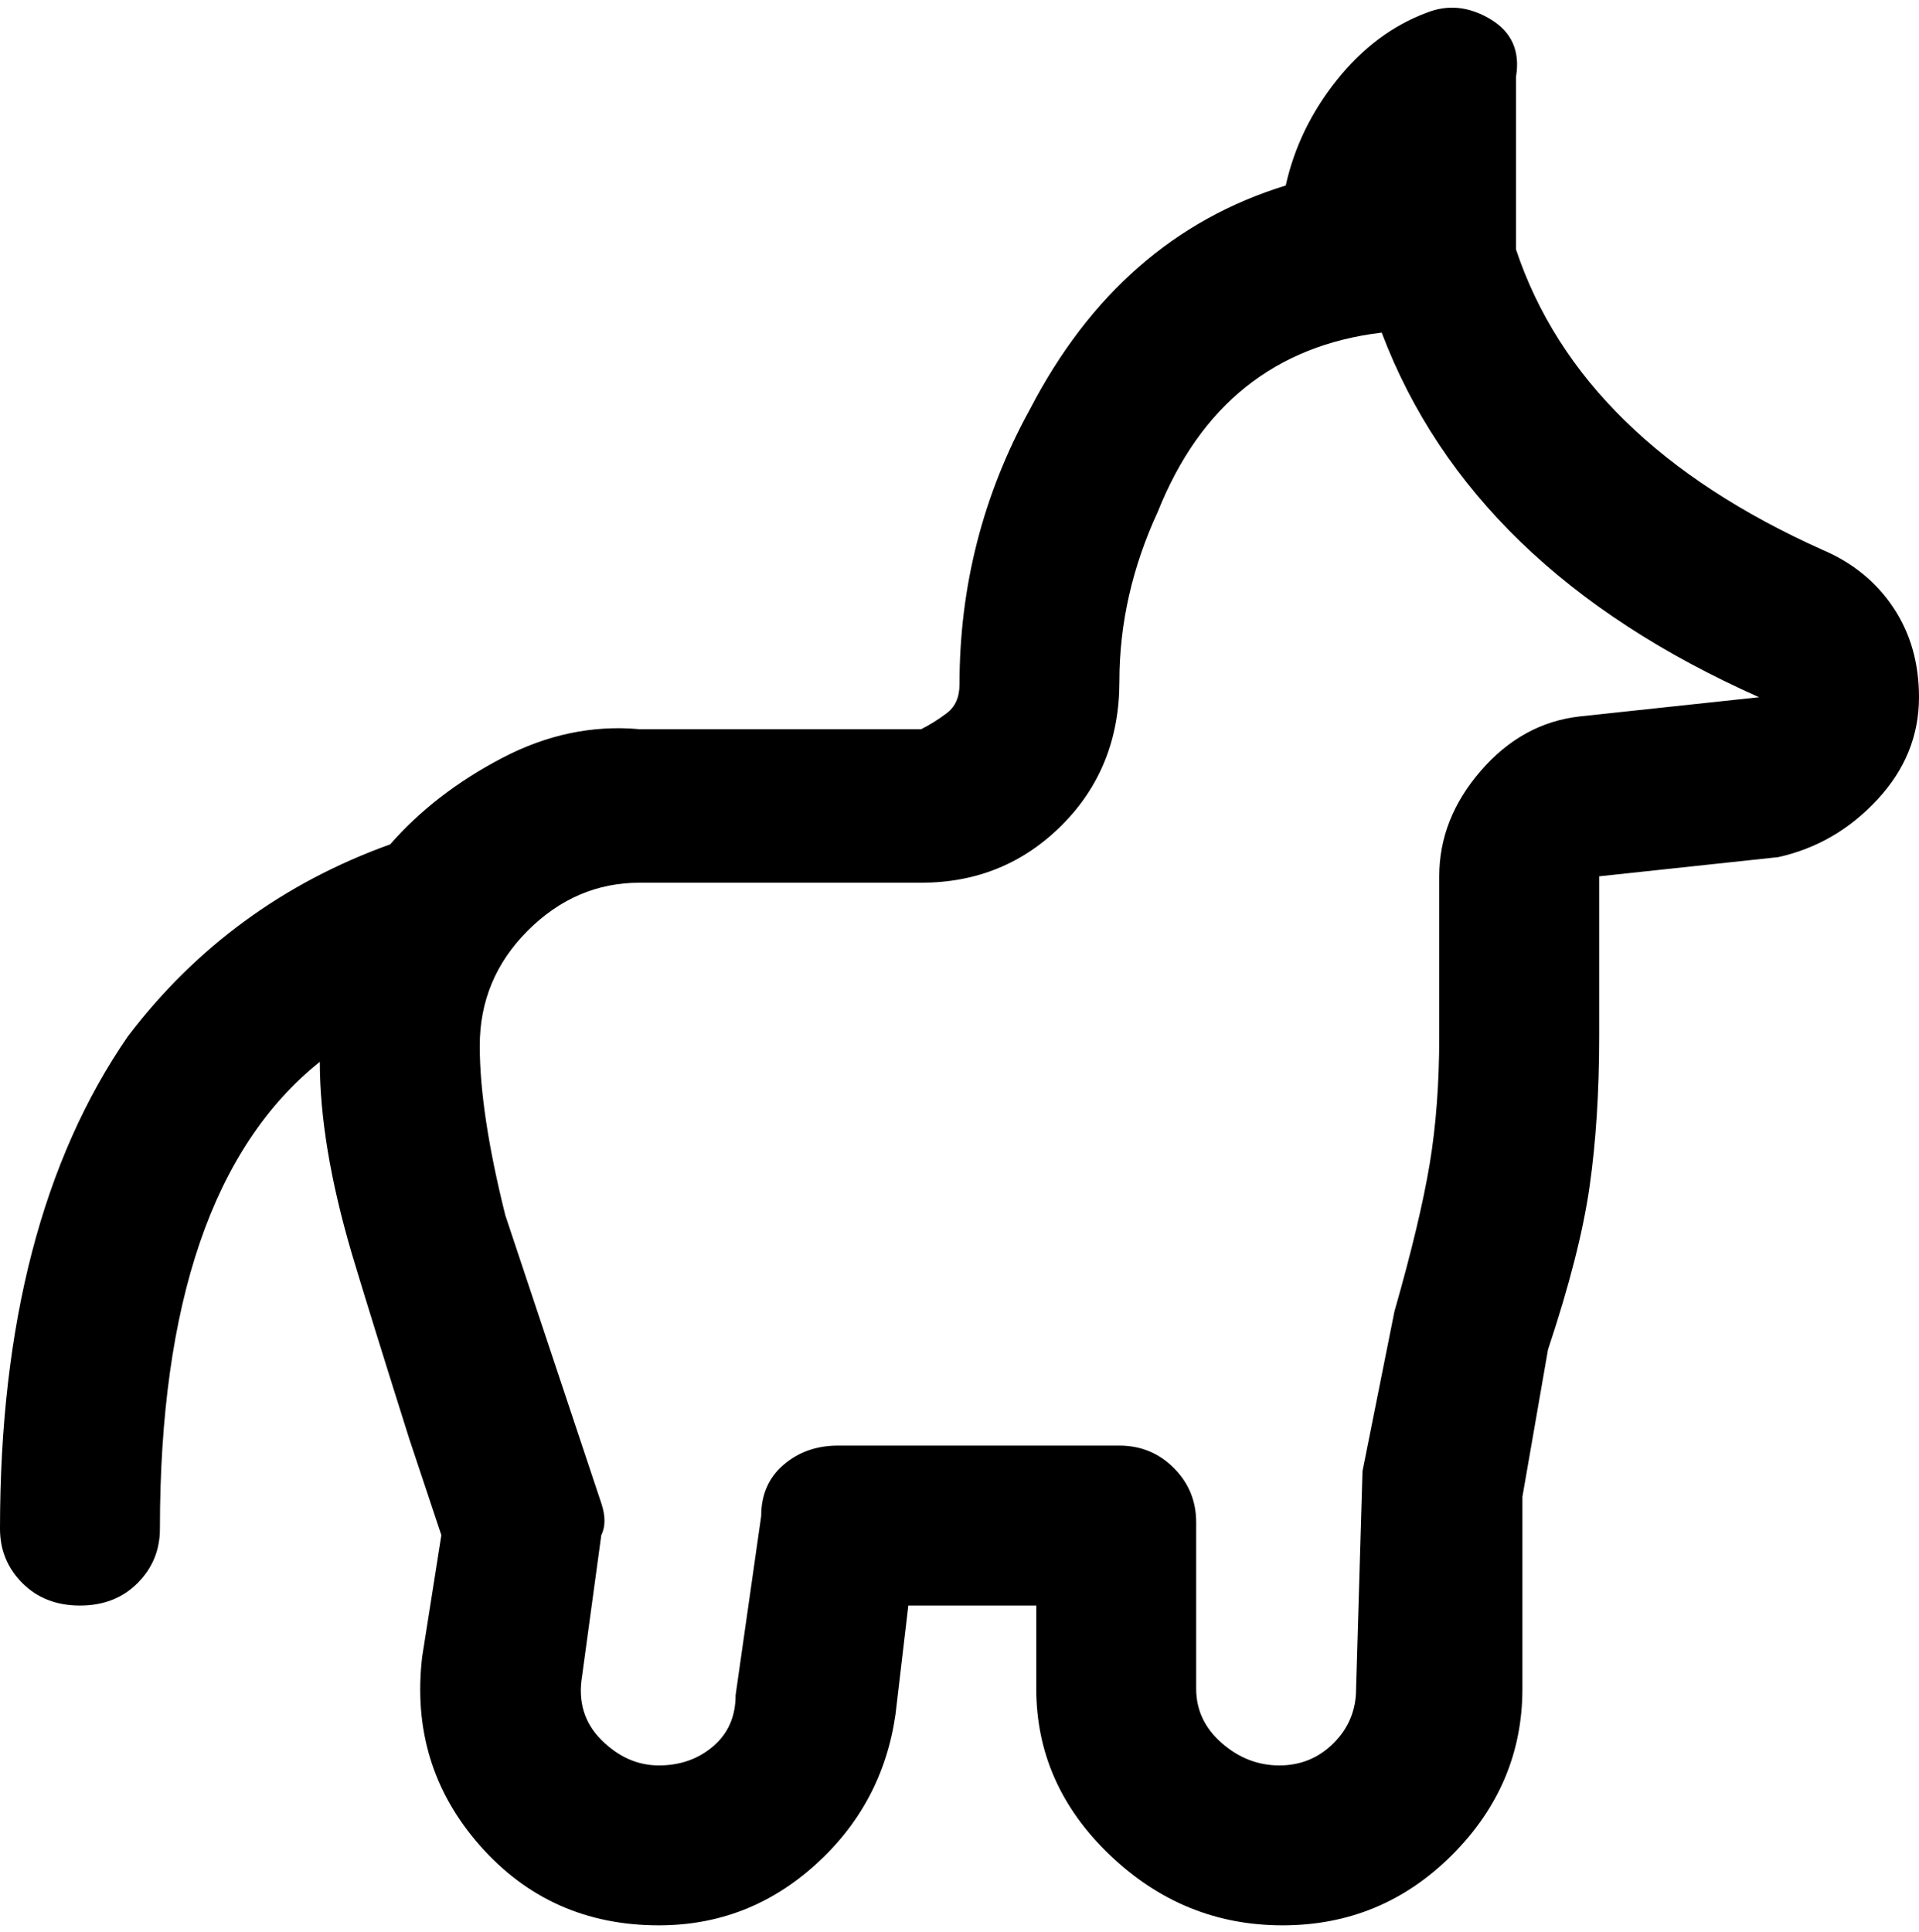 <svg viewBox="0 0 300 302.001" xmlns="http://www.w3.org/2000/svg"><path d="M61 132h0zm239-23q0 9-6.5 16t-15.5 9l-28 3v25q0 13-1.5 23.5T242 211l-4 23v30q0 15-11 26t-26.5 11q-15.5 0-27-11T162 264v-13h-20l-2 17q-2 14-12.5 23.5T103 301q-17 0-28-12.5T66 259l3-19-5-15q-6-19-9-29-5-17-5-30-25 20-25 73 0 5-3.5 8.5t-9 3.5q-5.5 0-9-3.5T0 239q0-48 20-77 16-21 41-30 1 0 0 0 7-8 17.5-13.5T100 114h44q2-1 4-2.5t2-4.5q0-23 11-43 14-27 40-35 2-9 8-16.5T223 2q5-2 10 1t4 9v27q10 30 48 47 7 3 11 9t4 14zm-25 0q-45-20-59-57-25 3-35 28-6 13-6 26.5t-9 22.5q-9 9-22 9h-44q-10 0-17.5 7.5t-7.5 18q0 10.5 4 26.5l9 27 6 18q1 3 0 5l-3 22q-1 6 3 10t9 4q5 0 8.5-3t3.5-8l4-28q0-5 3.5-8t8.5-3h44q5 0 8.5 3.5t3.5 8.5v26q0 5 4 8.5t9 3.5q5 0 8.5-3.5t3.5-8.5l1-34 5-25q4-14 5.5-23t1.5-20v-25q0-9 6.5-16.5T247 112l28-3z"/></svg>